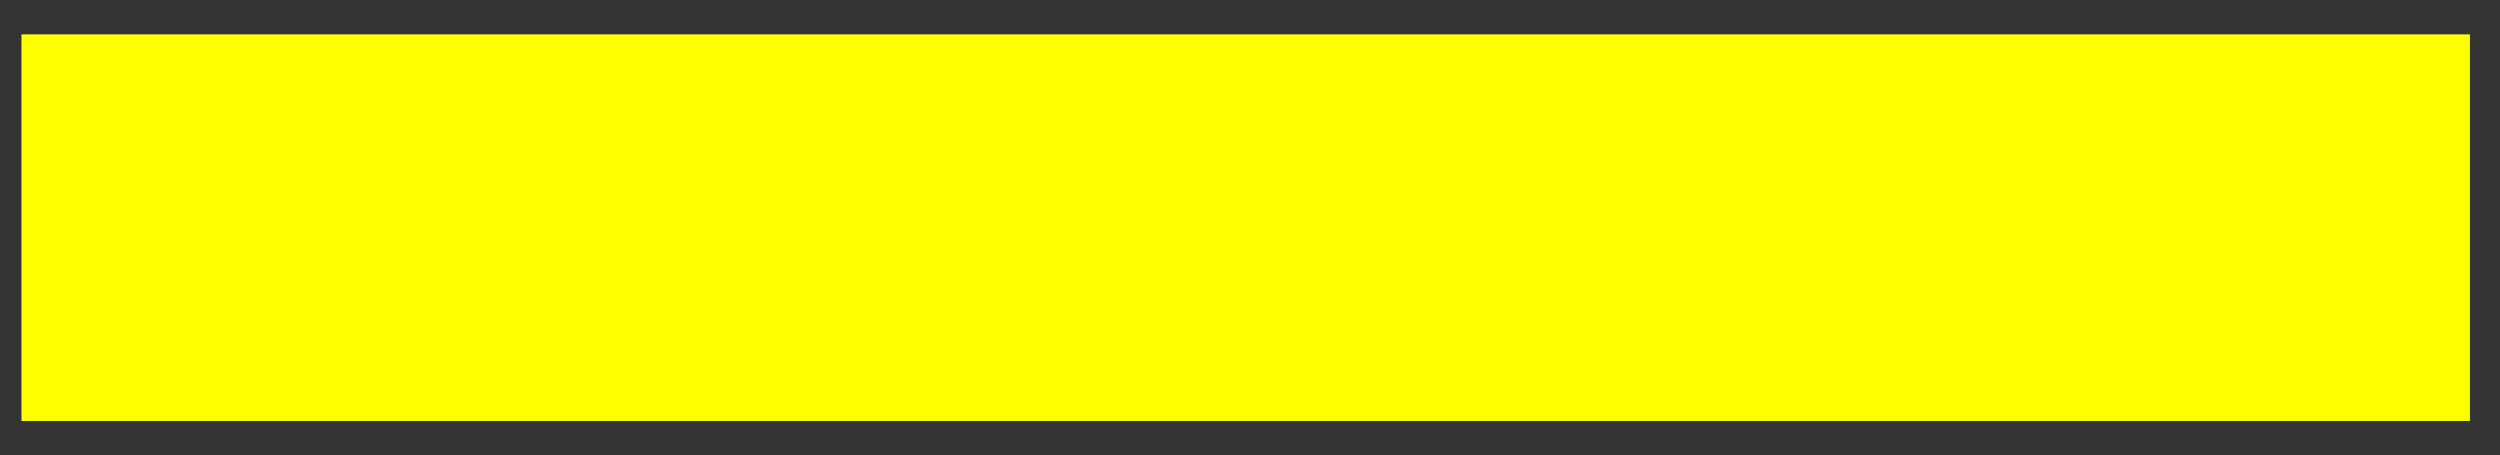<?xml version="1.0" encoding="utf-8"?>
<!-- Generator: Adobe Illustrator 22.0.1, SVG Export Plug-In . SVG Version: 6.00 Build 0)  -->
<svg version="1.1" id="Layer_1" xmlns="http://www.w3.org/2000/svg" xmlns:xlink="http://www.w3.org/1999/xlink" x="0px" y="0px"
	 viewBox="0 0 58.2 10.6" style="enable-background:new 0 0 58.2 10.6;" xml:space="preserve">
<rect x="0" y="0" width="58.2" height="10.6" fill="#333333" stroke="none"/>
<style type="text/css">
	.st0{fill:#FFFF00;}
</style>
<rect x="0.5" y="0.8" class="st0" width="57" height="9"/>
</svg>
